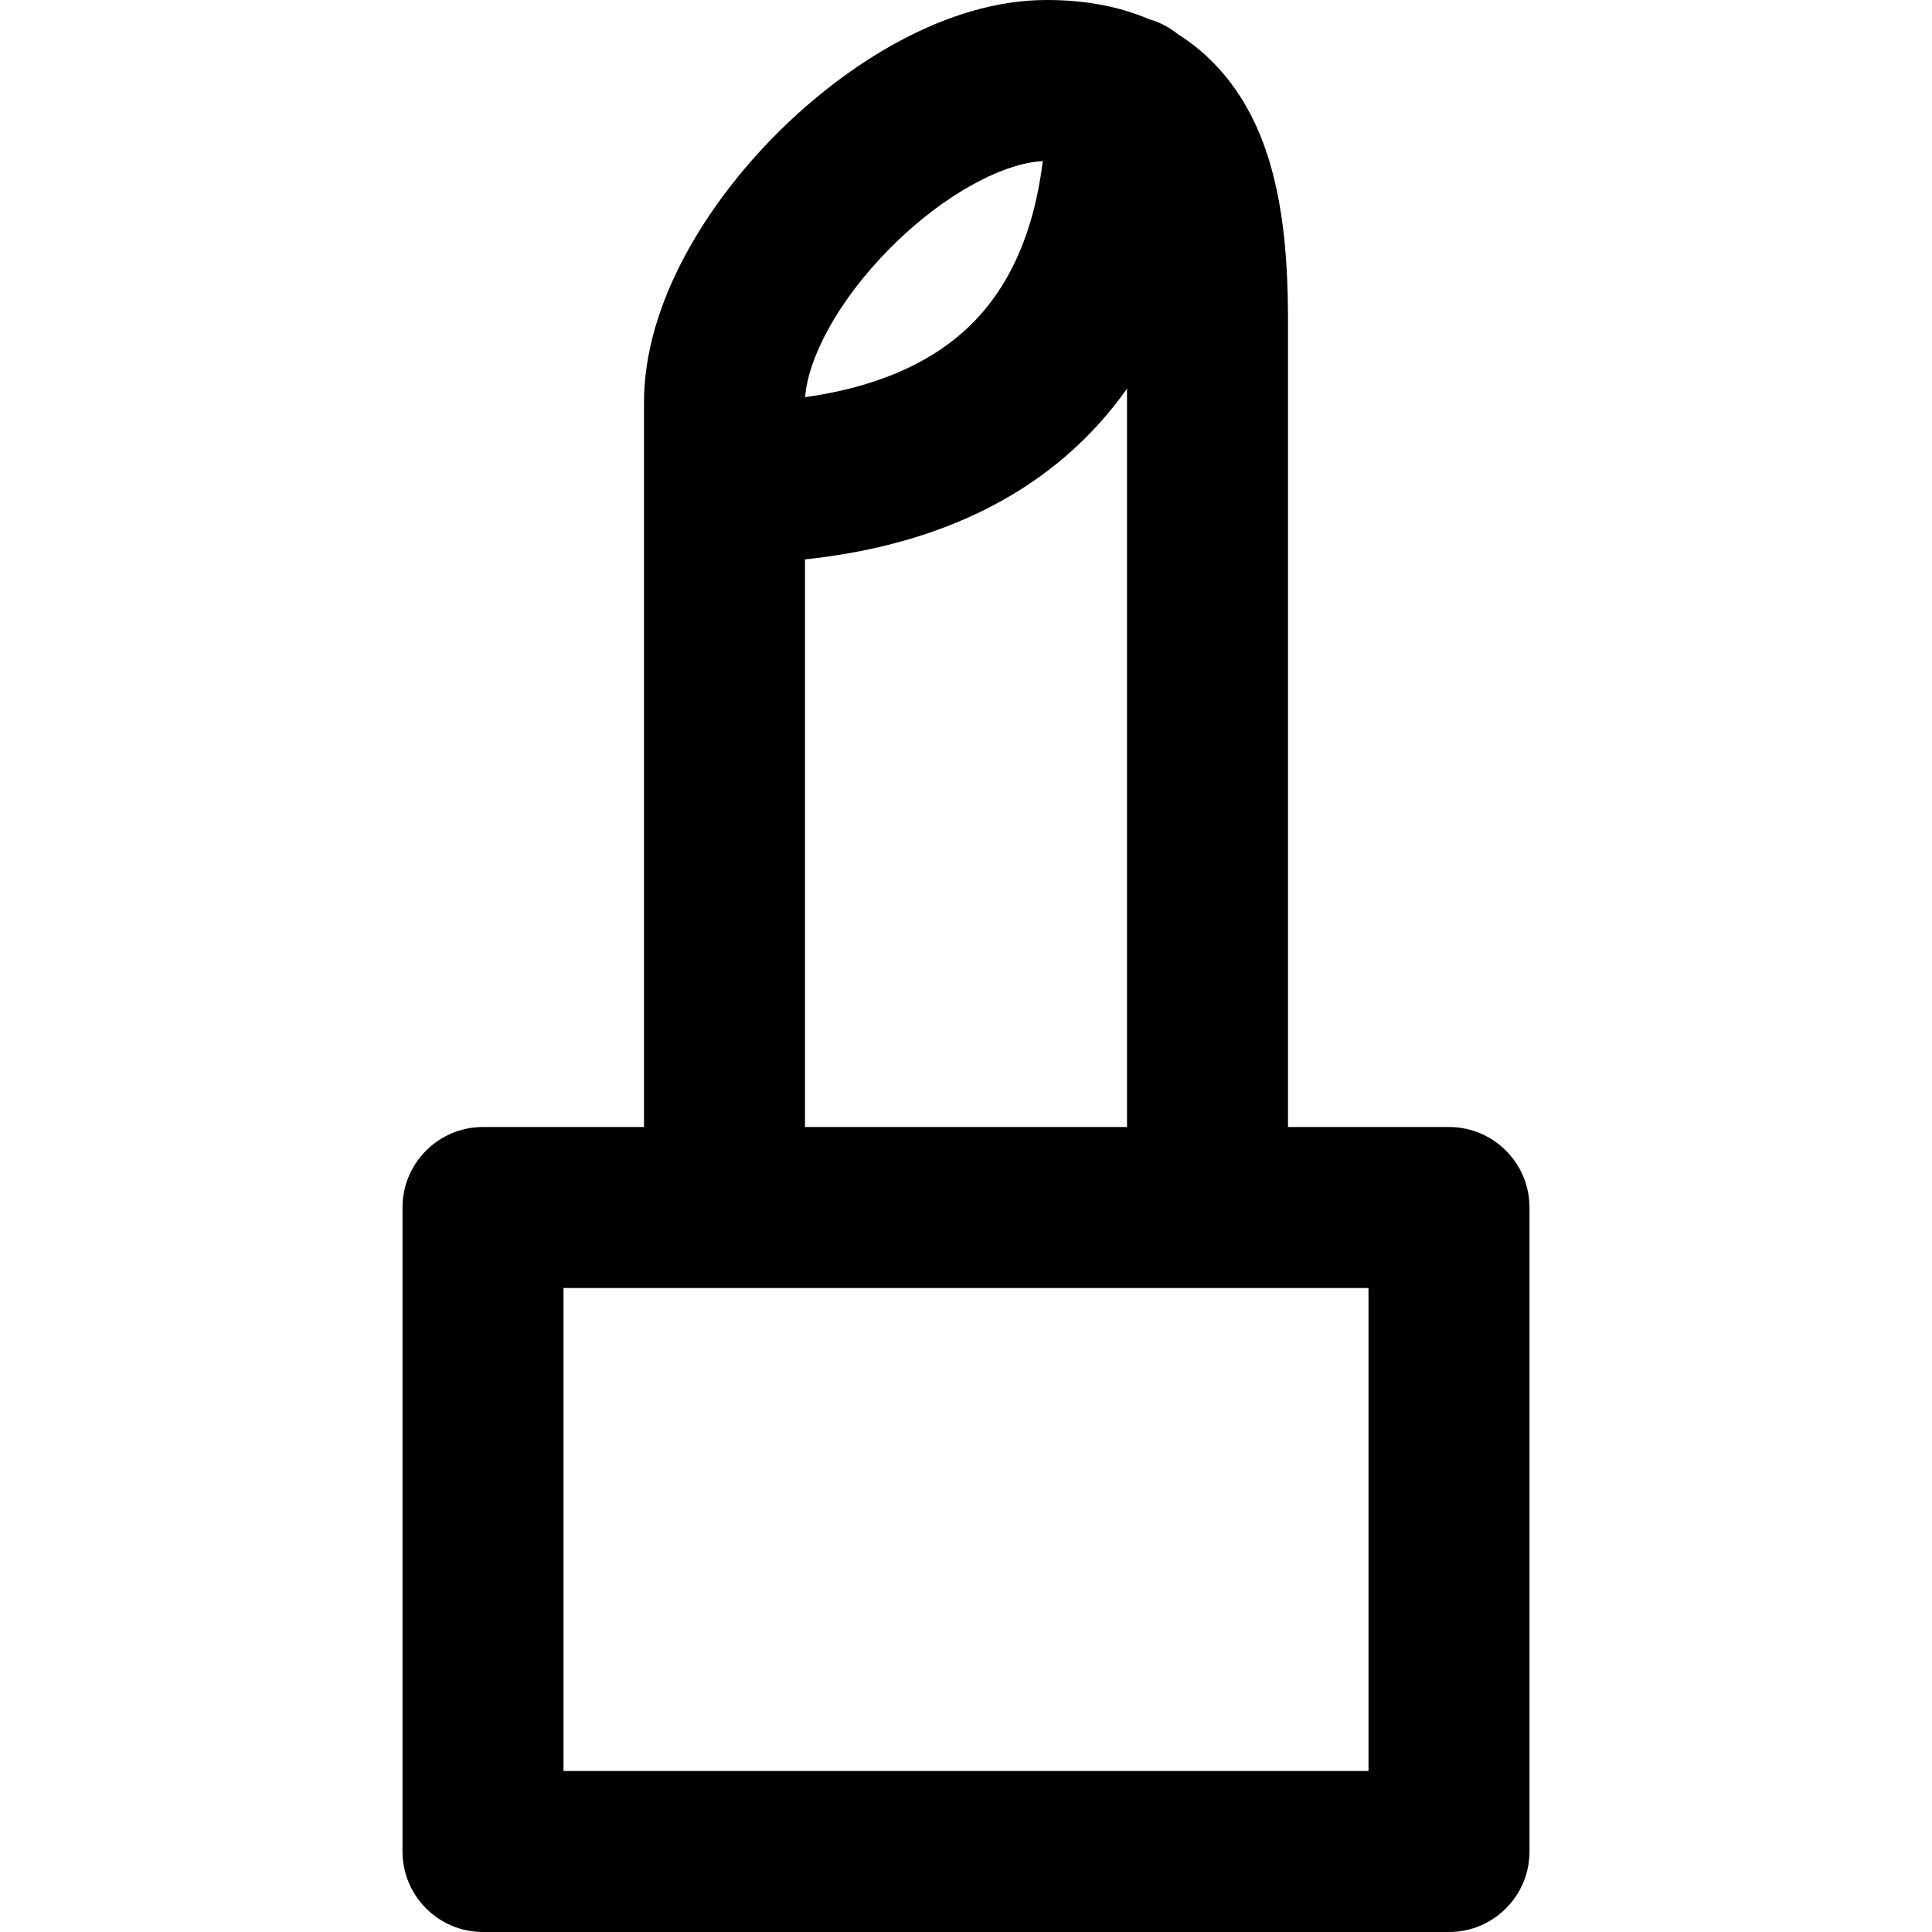 <svg width="24" height="24" viewBox="0 0 24 24" fill="current" xmlns="http://www.w3.org/2000/svg">
  <path fill-rule="evenodd" clip-rule="evenodd" d="M9.655 1.655C10.52 0.79 11.762 0 13 0C13.456 0 13.887 0.072 14.276 0.239C14.407 0.276 14.527 0.34 14.63 0.423C15.027 0.673 15.316 1.012 15.519 1.391C15.934 2.167 16 3.141 16 4V14H18C18.552 14 19 14.448 19 15V23C19 23.552 18.552 24 18 24H6C5.448 24 5 23.552 5 23V15C5 14.448 5.448 14 6 14H8V6V5C8 3.762 8.79 2.52 9.655 1.655ZM9 16H7V22H17V16H15H9ZM14 14H10V6.949C11.252 6.816 12.396 6.413 13.288 5.624C13.557 5.385 13.795 5.119 14 4.828V14ZM11.07 3.07C11.756 2.383 12.489 2.024 12.954 2.001C12.826 3.031 12.449 3.695 11.962 4.126C11.502 4.534 10.854 4.814 10.002 4.934C10.034 4.468 10.392 3.747 11.07 3.07Z" fill="current" />
</svg>
  